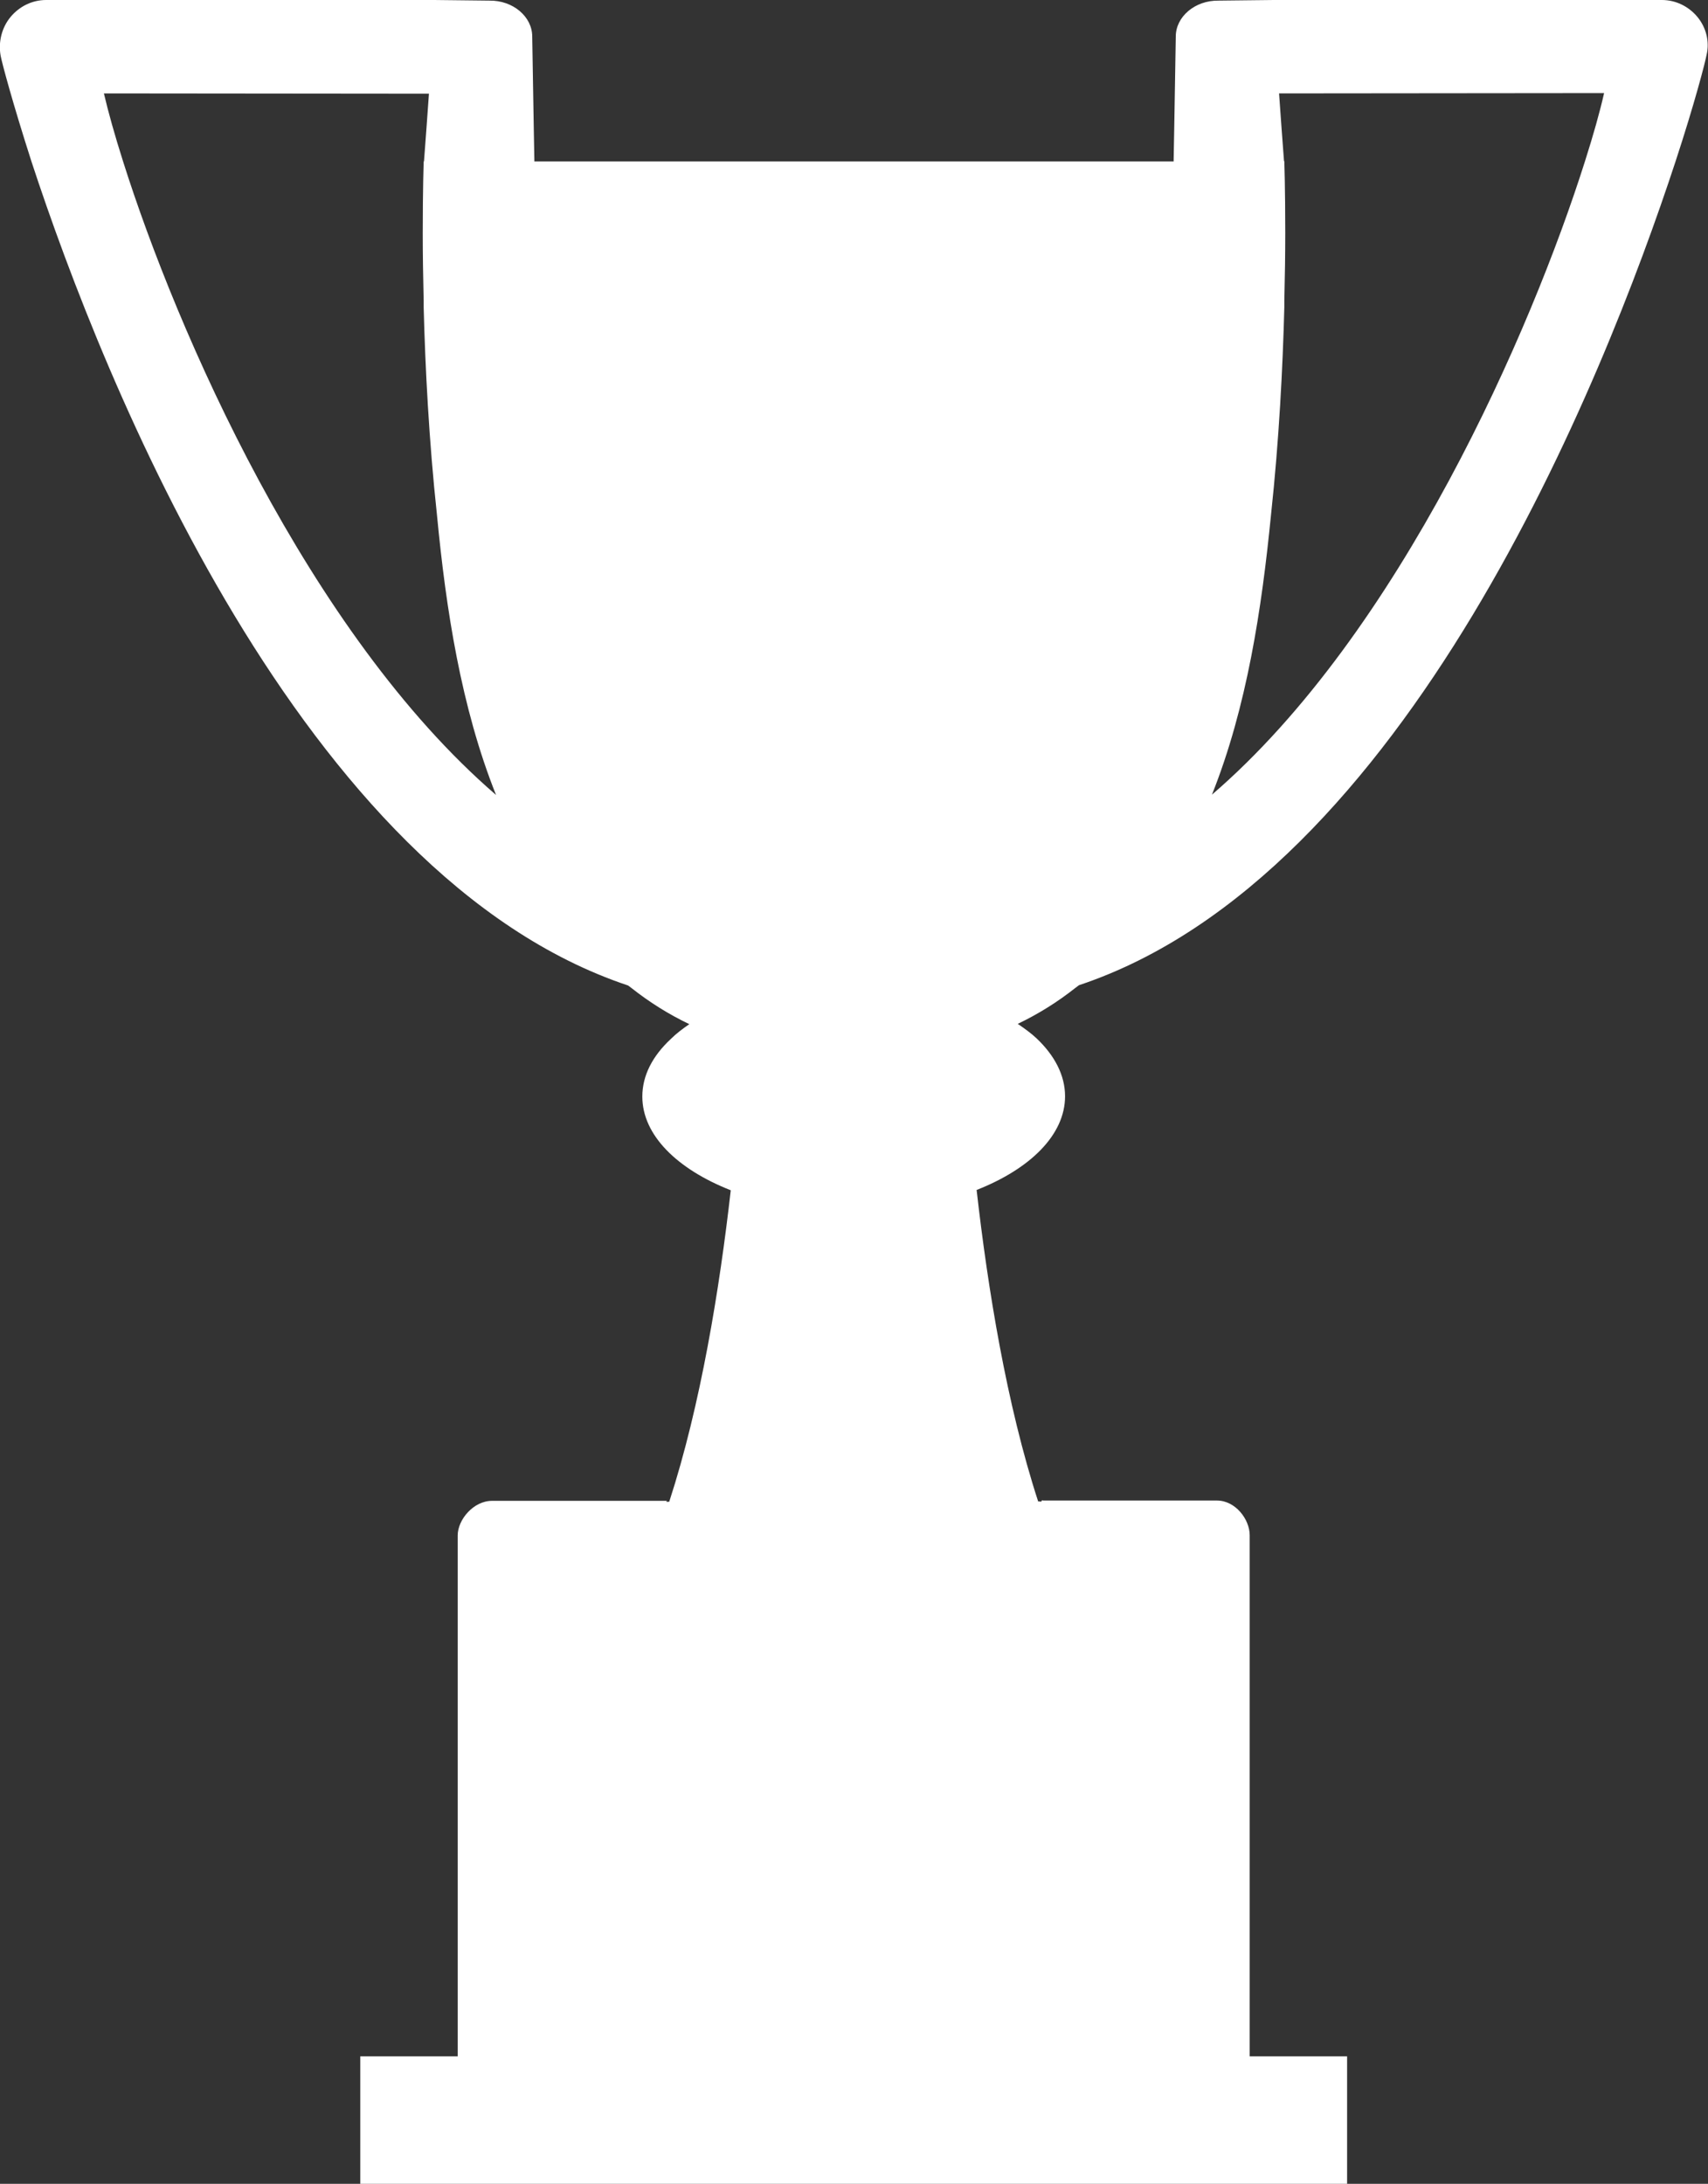 <?xml version="1.0" encoding="utf-8"?>
<!-- Generator: Adobe Illustrator 24.0.2, SVG Export Plug-In . SVG Version: 6.00 Build 0)  -->
<svg version="1.1" id="Layer_1" xmlns="http://www.w3.org/2000/svg" xmlns:xlink="http://www.w3.org/1999/xlink" x="0px" y="0px"
	 viewBox="0 0 55.23 70.6" style="enable-background:new 0 0 55.23 70.6;" xml:space="preserve">
<rect x="0" y="0" width="55.23" height="70.6" fill="#333333" stroke="none"/>
<style type="text/css">
	.st0{fill:#FFFFFF;}
</style>
<path class="st0" d="M54.89,0.55C54.6,0.2,54.18,0,53.74,0H41.19c-0.1,0-1.79,0.02-1.79,0.02c-0.76-0.01-1.38,0.52-1.38,1.16
	l-0.05,2.97l-0.02,1.07h0H27.62h-0.01H17.28c0,0,0,0,0,0l-0.02-1.07l-0.05-2.97c0-0.64-0.62-1.17-1.38-1.16c0,0-1.69-0.02-1.79-0.02
	H1.49C1.05,0,0.63,0.2,0.34,0.55c-0.28,0.34-0.4,0.8-0.32,1.25c0.04,0.22,0.38,1.5,1,3.43c2.34,7.13,8.73,23.11,19.29,26.63
	c0.04,0.03,0.08,0.06,0.12,0.09c0.57,0.45,1.19,0.84,1.86,1.16c-0.22,0.15-0.43,0.31-0.6,0.48c-0.59,0.55-0.92,1.18-0.92,1.86
	c0,1.25,1.13,2.35,2.86,3.03c-0.36,3.17-0.97,6.94-1.99,10.07h-0.07c-0.02,0.06-0.01-0.08-0.03-0.03h-5.63
	c-0.6,0-1.11,0.61-1.11,1.12v16.03v0.81h-3.15v4.13h31.91v-4.13h-3.15V49.63c0-0.51-0.46-1.12-1.06-1.12h-2.43h-3.2
	c-0.02-0.05-0.06,0.08-0.08,0.03h-0.07c-1.02-3.13-1.63-6.89-1.99-10.07c1.73-0.68,2.86-1.78,2.86-3.03c0-0.68-0.34-1.32-0.92-1.87
	c-0.18-0.17-0.39-0.32-0.61-0.47c0.67-0.32,1.29-0.71,1.86-1.16c0.04-0.03,0.08-0.06,0.12-0.09c10.56-3.52,16.95-19.5,19.29-26.63
	c0.63-1.92,0.96-3.21,1-3.43C55.29,1.35,55.17,0.89,54.89,0.55z M3.98,5.22c-0.27-0.85-0.48-1.6-0.62-2.2l10.51,0.01l-0.08,1.12
	l-0.08,1.07H13.7c0,0-0.03,0.88-0.03,2.31c0,0.01,0,0.01,0,0.02c0,0.63,0.01,1.37,0.03,2.19c0,0.07,0,0.13,0,0.2
	c0.05,1.94,0.17,4.3,0.43,6.71c0.29,3.04,0.78,6.22,1.91,9.05C9.96,20.46,5.71,10.69,3.98,5.22z M51.25,5.22
	c-1.73,5.46-5.98,15.24-12.06,20.47c1.13-2.83,1.61-6.01,1.91-9.05c0.26-2.41,0.38-4.77,0.43-6.71c0-0.07,0-0.13,0-0.2
	c0.02-0.82,0.03-1.56,0.03-2.19c0-0.01,0-0.01,0-0.02c0-1.42-0.03-2.31-0.03-2.31h-0.01l-0.08-1.07l-0.08-1.12l10.51-0.01
	C51.73,3.63,51.52,4.37,51.25,5.22z"/>
</svg>
